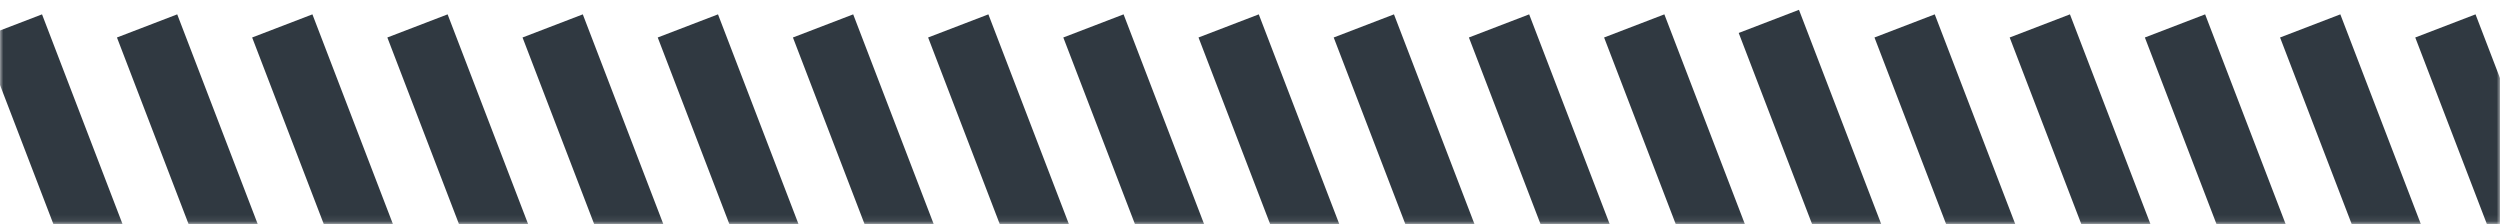 <svg width="390" height="35" viewBox="0 0 390 35" fill="none" xmlns="http://www.w3.org/2000/svg">
<mask id="mask0_1_210" style="mask-type:luminance" maskUnits="userSpaceOnUse" x="0" y="0" width="390" height="35">
<path d="M390 0H0V34.917H390V0Z" fill="white"/>
</mask>
<g mask="url(#mask0_1_210)">
<path d="M6.556 2.239L-2.845 5.848L17.376 58.525L26.777 54.916L6.556 2.239Z" fill="#303941"/>
<path d="M27.646 2.239L18.245 5.848L38.466 58.525L47.867 54.916L27.646 2.239Z" fill="#303941"/>
<path d="M48.737 2.239L39.336 5.848L59.556 58.525L68.958 54.916L48.737 2.239Z" fill="#303941"/>
<path d="M69.827 2.239L60.426 5.848L80.647 58.525L90.048 54.916L69.827 2.239Z" fill="#303941"/>
<path d="M90.917 2.239L81.516 5.848L101.737 58.525L111.138 54.916L90.917 2.239Z" fill="#303941"/>
<path d="M112.008 2.239L102.606 5.848L122.827 58.525L132.229 54.916L112.008 2.239Z" fill="#303941"/>
<path d="M133.098 2.239L123.697 5.848L143.918 58.525L153.319 54.916L133.098 2.239Z" fill="#303941"/>
<path d="M154.188 2.239L144.787 5.848L165.008 58.525L174.409 54.916L154.188 2.239Z" fill="#303941"/>
<path d="M175.279 2.239L165.877 5.848L186.098 58.525L195.5 54.916L175.279 2.239Z" fill="#303941"/>
<path d="M196.369 2.239L186.968 5.848L207.189 58.525L216.59 54.916L196.369 2.239Z" fill="#303941"/>
<path d="M217.459 2.239L208.058 5.848L228.279 58.525L237.68 54.916L217.459 2.239Z" fill="#303941"/>
<path d="M238.55 2.239L229.148 5.848L249.369 58.525L258.771 54.916L238.55 2.239Z" fill="#303941"/>
<path d="M259.64 2.239L250.239 5.848L270.46 58.525L279.861 54.916L259.64 2.239Z" fill="#303941"/>
<path d="M280.639 1.532L271.238 5.141L291.458 57.818L300.86 54.209L280.639 1.532Z" fill="#303941"/>
<path d="M301.821 2.239L292.419 5.848L312.64 58.525L322.041 54.916L301.821 2.239Z" fill="#303941"/>
<path d="M322.911 2.239L313.51 5.848L333.73 58.525L343.132 54.916L322.911 2.239Z" fill="#303941"/>
<path d="M344.001 2.239L334.6 5.848L354.821 58.525L364.222 54.916L344.001 2.239Z" fill="#303941"/>
<path d="M365.092 2.239L355.69 5.848L375.911 58.525L385.312 54.916L365.092 2.239Z" fill="#303941"/>
<path d="M386.182 2.239L376.781 5.848L397.001 58.525L406.403 54.916L386.182 2.239Z" fill="#303941"/>
</g>
</svg>
